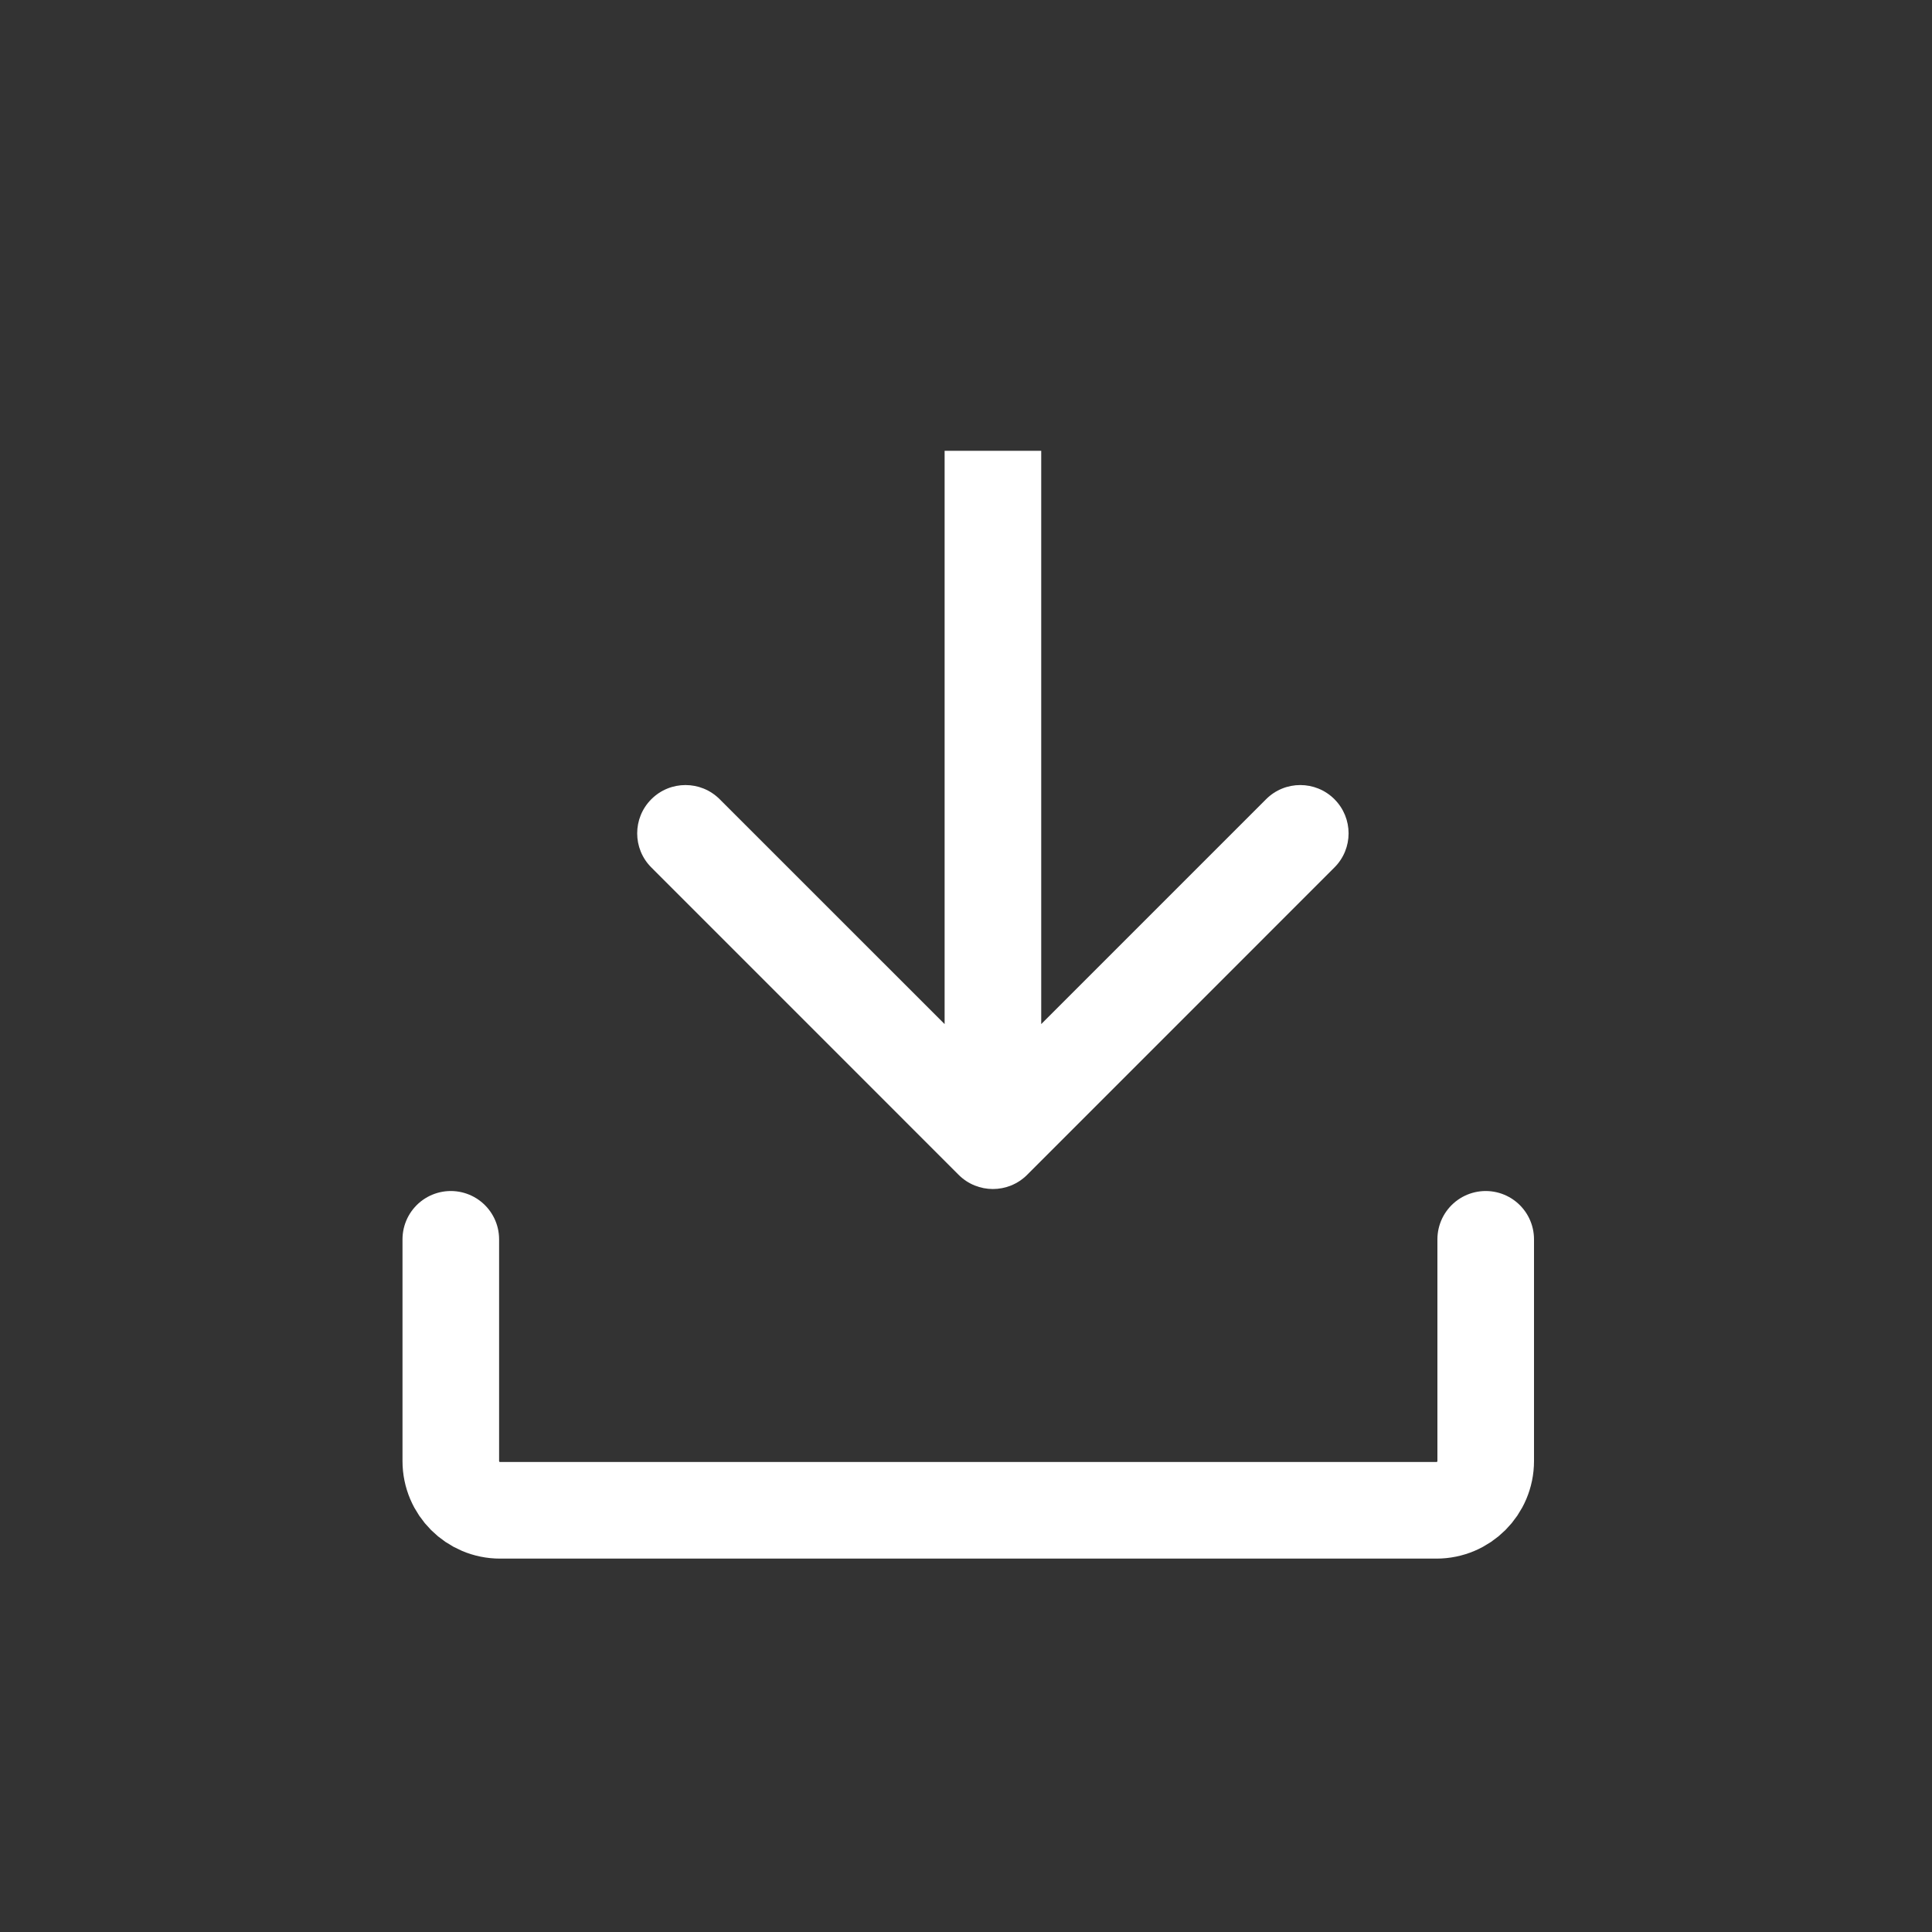<svg width="30" height="30" viewBox="0 0 30 30" fill="none" xmlns="http://www.w3.org/2000/svg">
<rect x="0" y="0" width="30" height="30" fill="#333333" stroke="none"/>
<path d="M7 19.244V22.687C7 23.11 7.343 23.452 7.765 23.452H22.305C22.727 23.452 23.07 23.11 23.07 22.687V19.244" stroke="white" stroke-width="1.5" stroke-linecap="round" stroke-linejoin="round"/>
<path d="M14.887 18.244C15.18 18.536 15.655 18.536 15.948 18.244L20.721 13.47C21.014 13.178 21.014 12.703 20.721 12.41C20.428 12.117 19.953 12.117 19.66 12.41L15.418 16.652L11.175 12.41C10.882 12.117 10.407 12.117 10.114 12.41C9.821 12.703 9.821 13.178 10.114 13.47L14.887 18.244ZM14.668 7L14.668 17.713L16.168 17.713L16.168 7L14.668 7Z" fill="white"/>
</svg>
